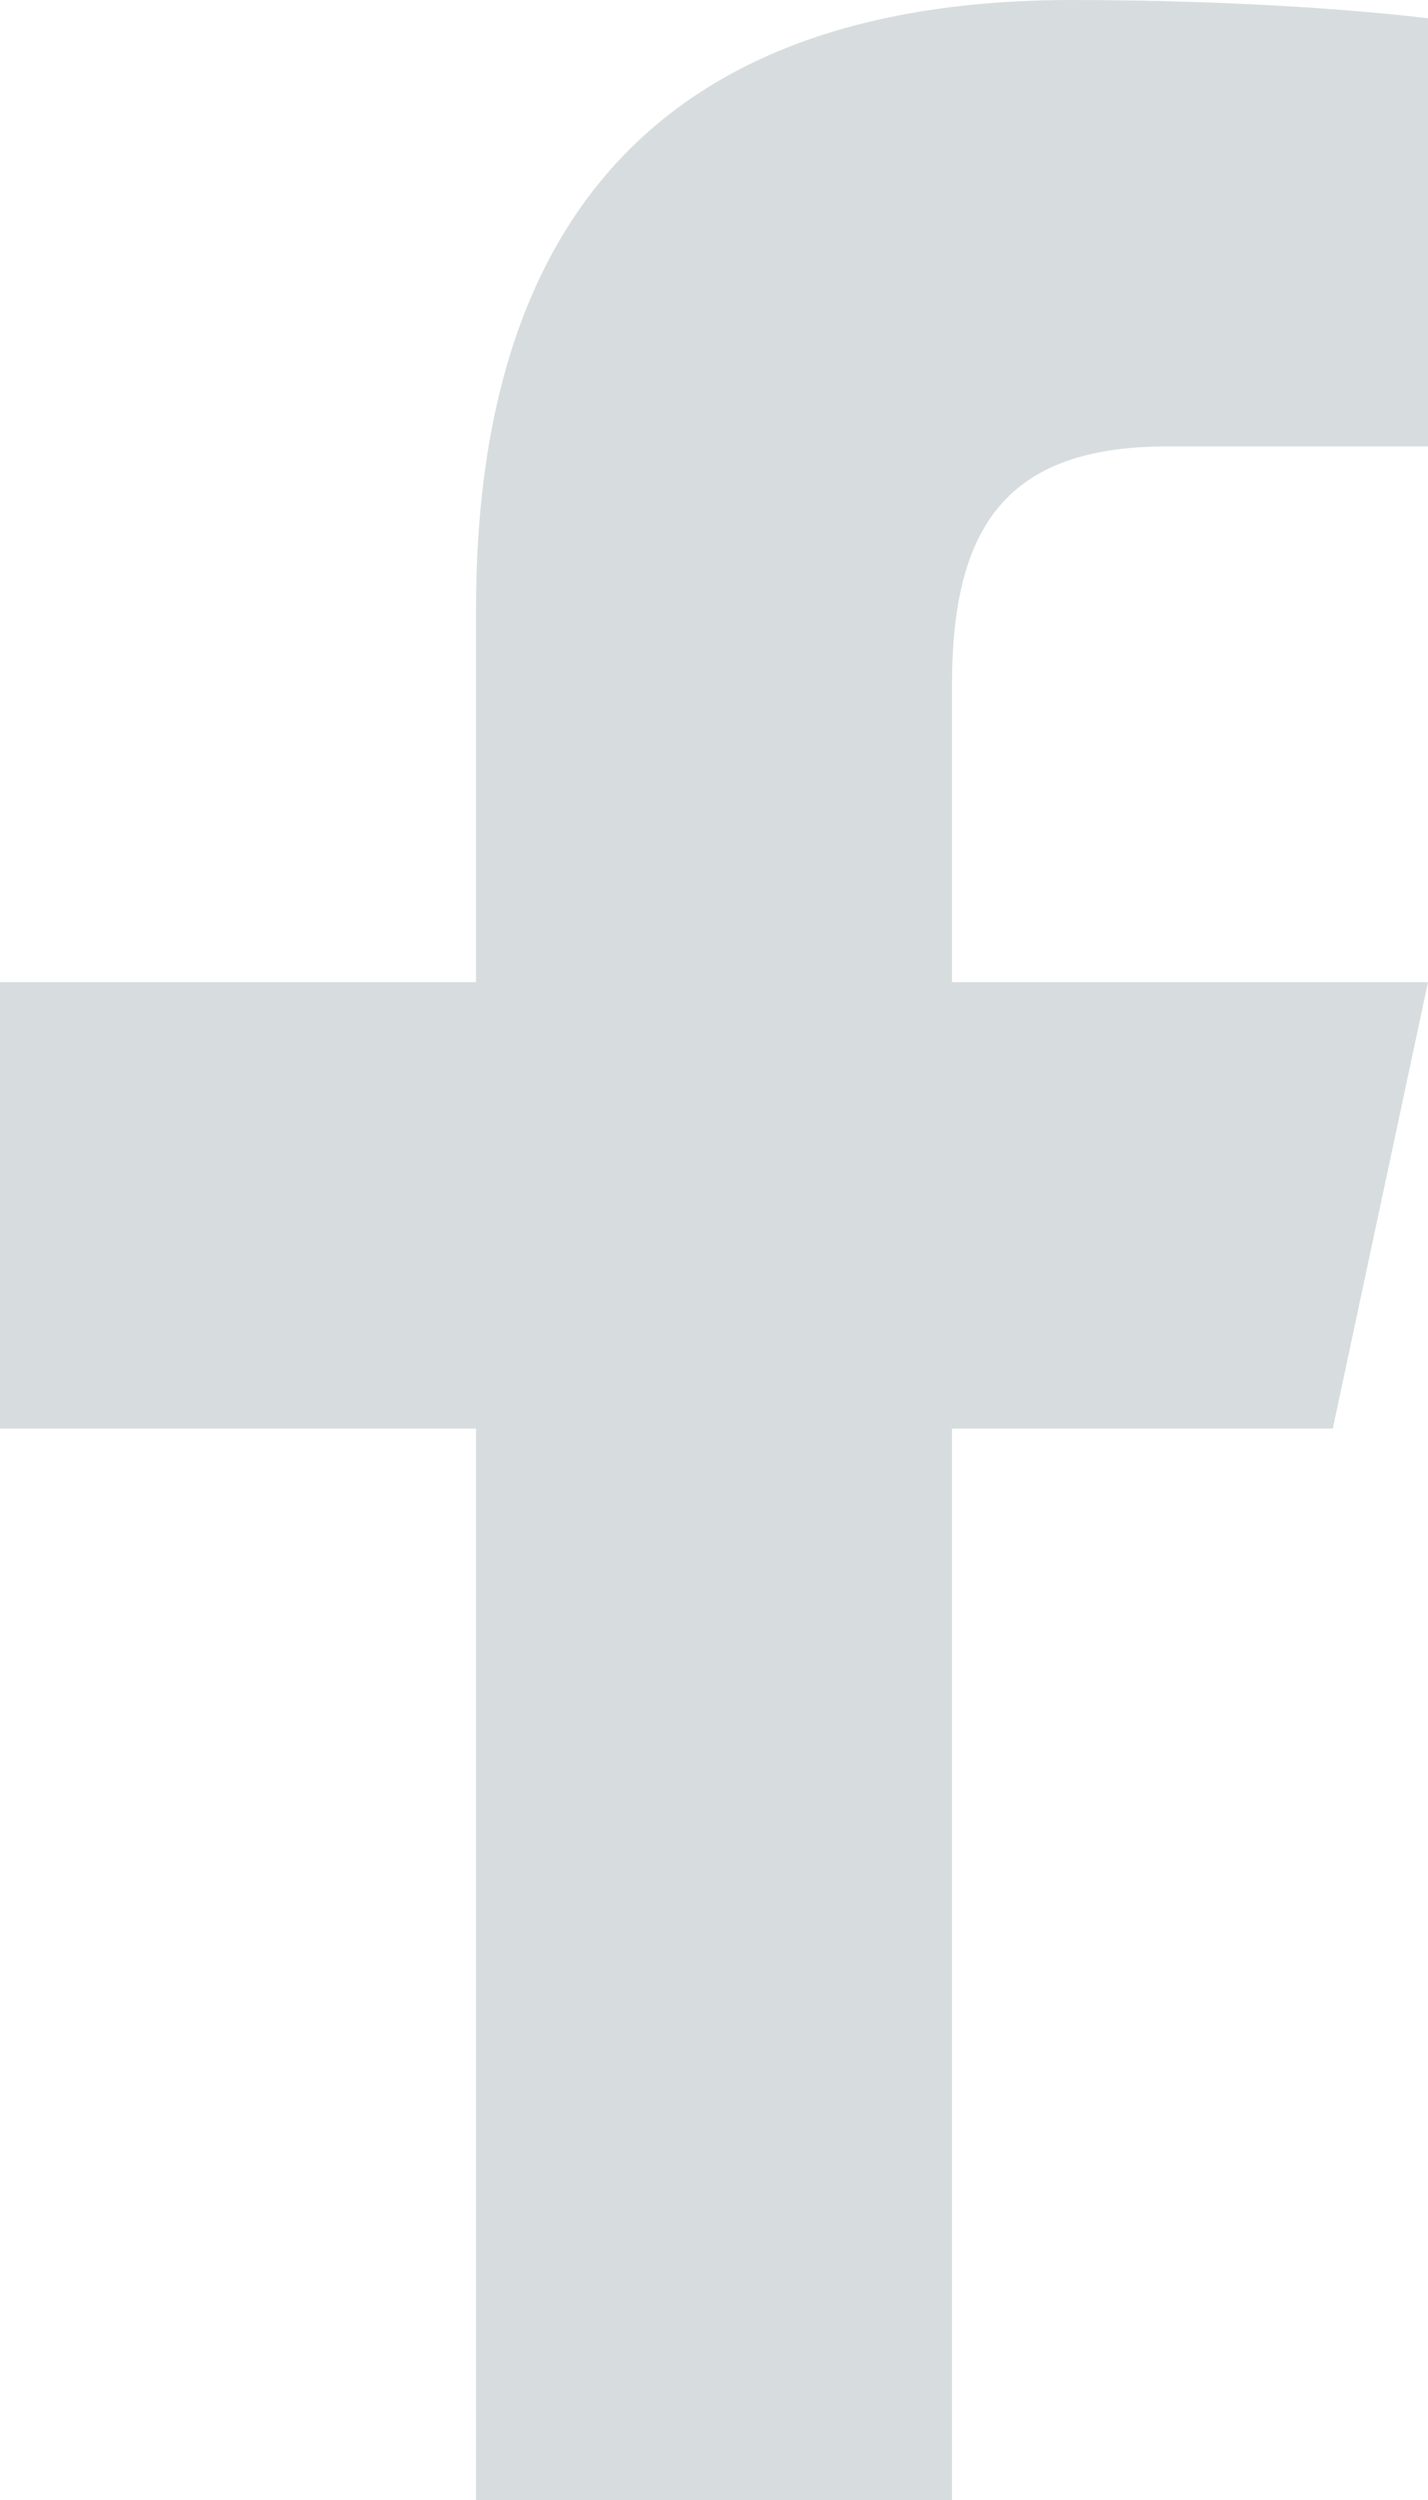<svg width="12" height="21" viewBox="0 0 12 21" fill="none" xmlns="http://www.w3.org/2000/svg">
<path d="M9.003 0C5.85 0 4 1.562 4 5.12V8.25H0V12H4V21H8V12H11.2L12 8.25H8V5.754C8 4.414 8.466 3.75 9.808 3.75H12V0.154C11.621 0.106 10.516 0 9.003 0Z" fill="#D7DDDF"/>
</svg>

